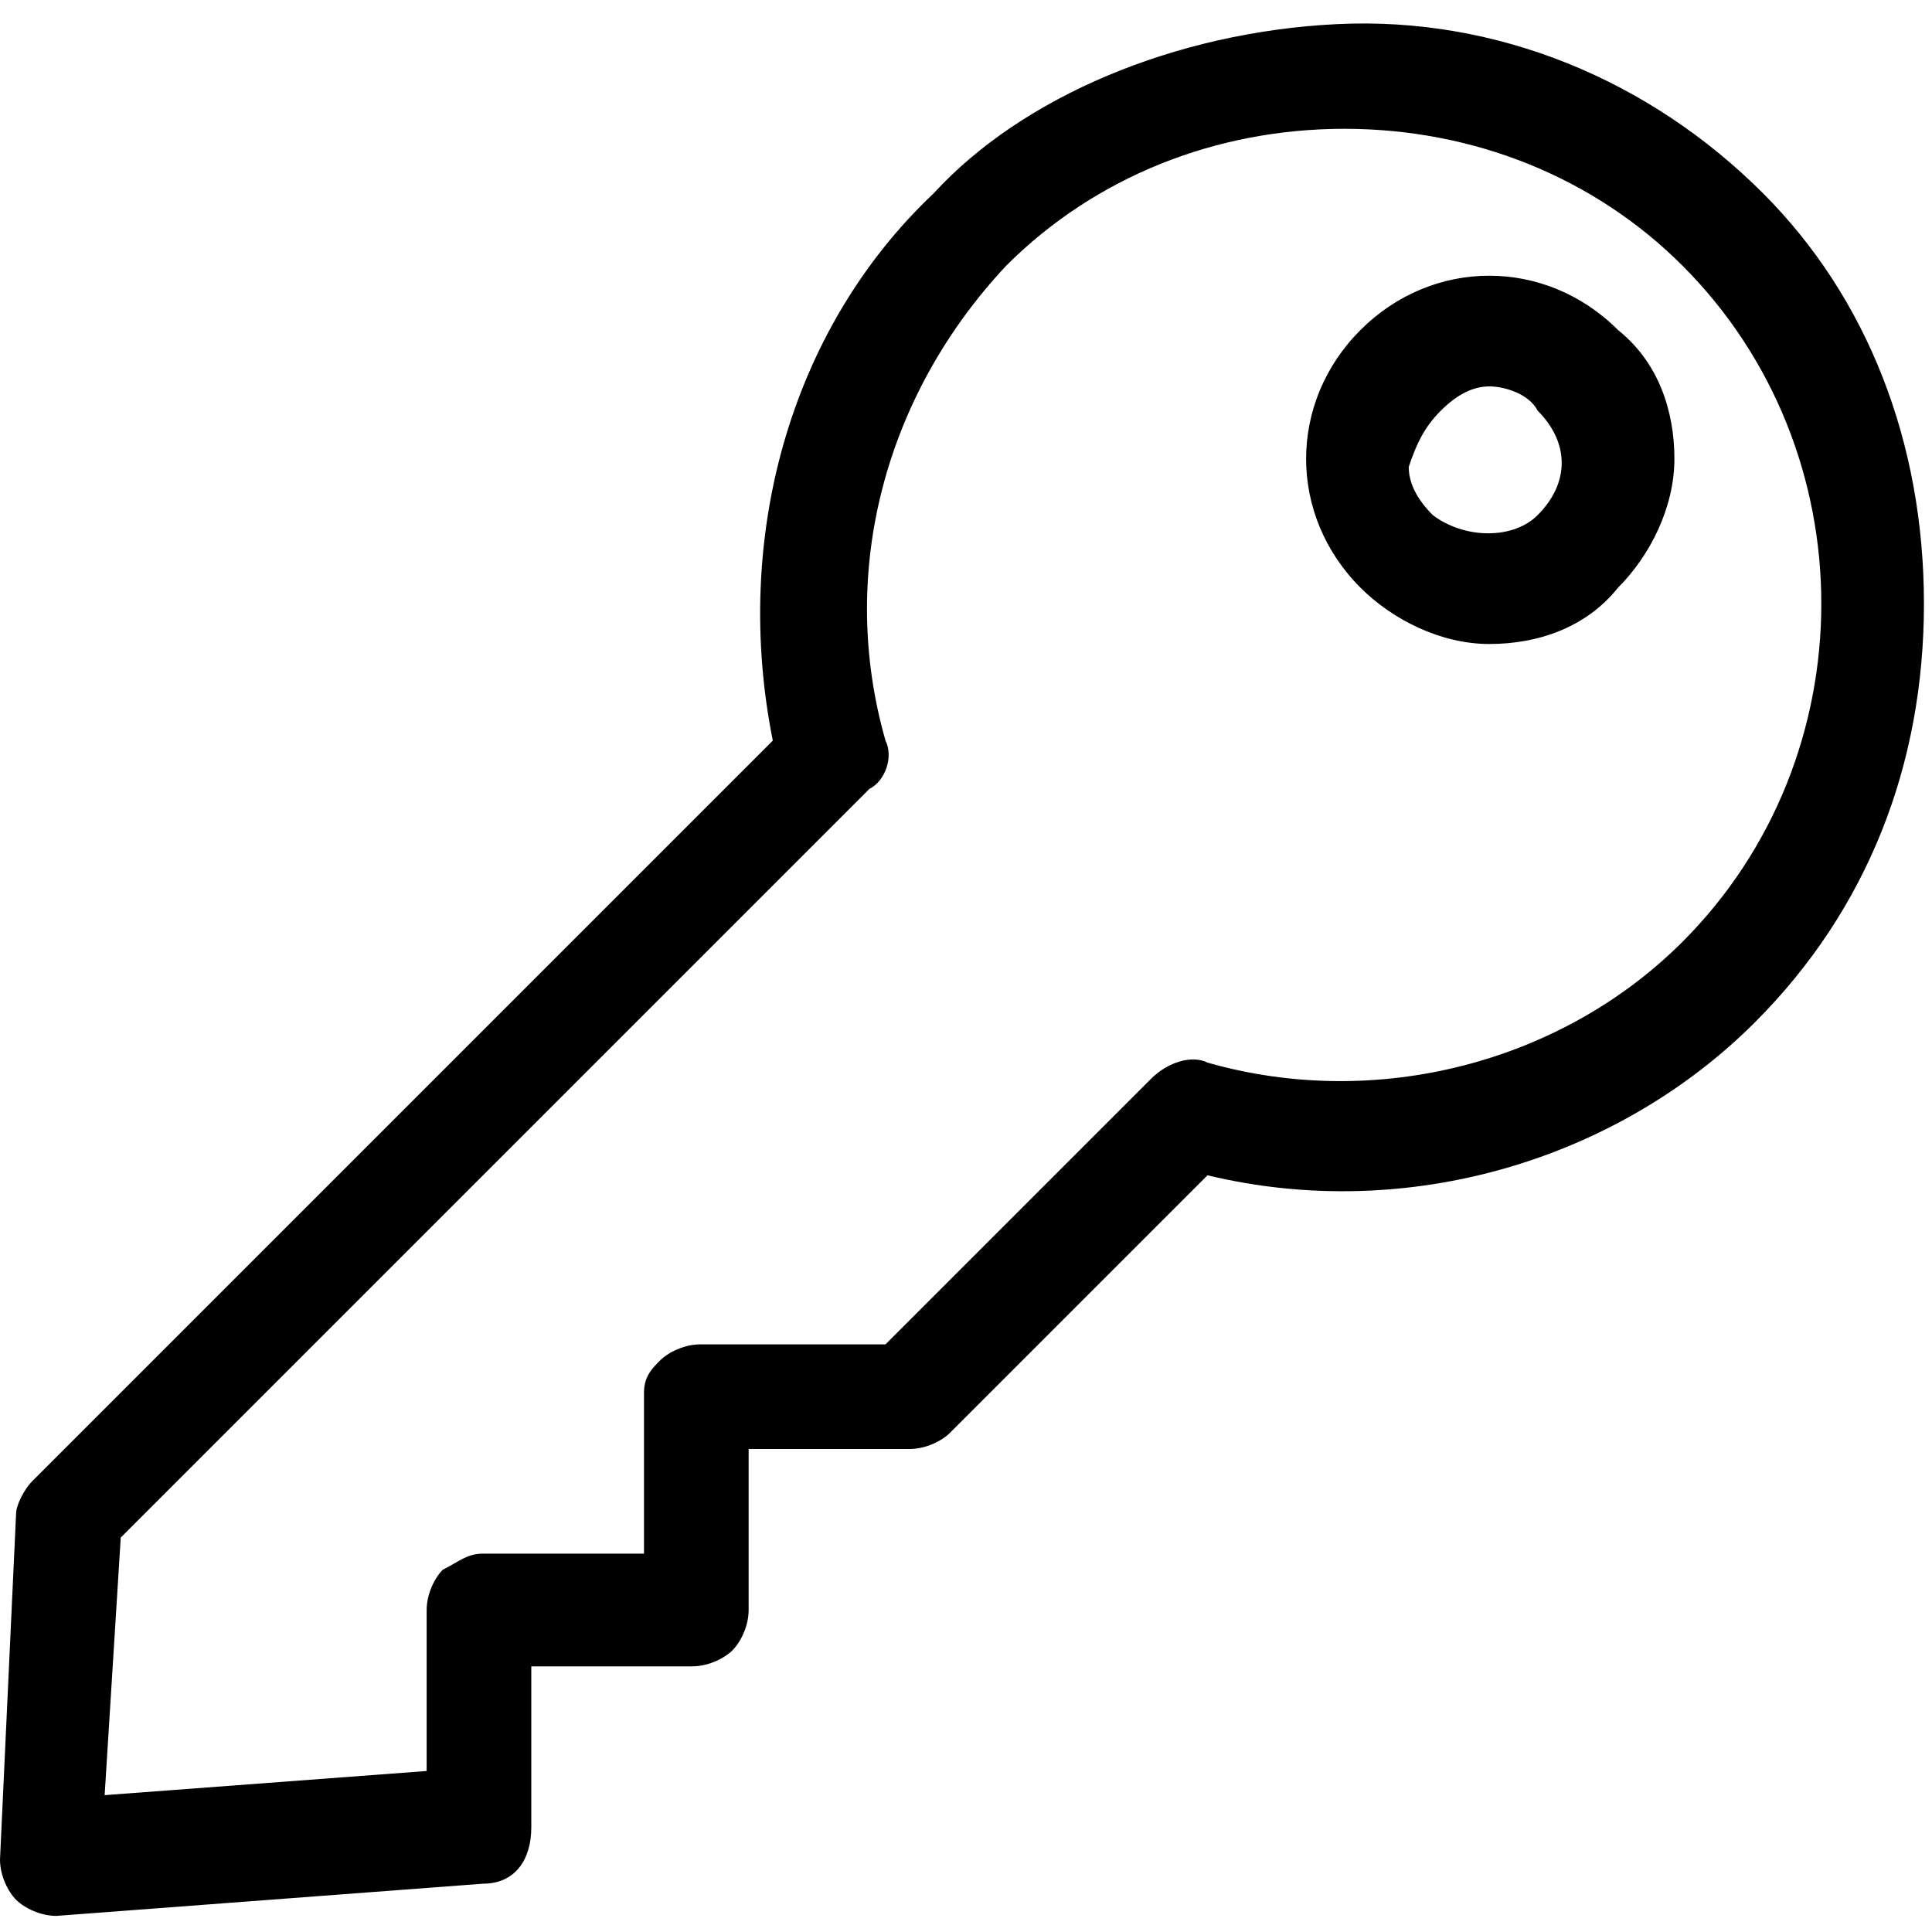 <?xml version="1.0" encoding="utf-8"?>
<!-- Generator: Adobe Illustrator 21.1.0, SVG Export Plug-In . SVG Version: 6.00 Build 0)  -->
<svg version="1.1" id="Layer_1" xmlns="http://www.w3.org/2000/svg" xmlns:xlink="http://www.w3.org/1999/xlink" x="0px" y="0px"
	 viewBox="0 0 24 24" style="enable-background:new 0 0 24 24;" xml:space="preserve">
<path d="M18.5,8c0.6,0,1.2-0.2,1.6-0.7c0.4-0.4,0.7-1,0.7-1.6s-0.2-1.2-0.7-1.6c-0.9-0.9-2.3-0.9-3.2,0C16,5,16,6.4,16.9,7.3
	C17.3,7.7,17.9,8,18.5,8z M17.9,5.1c0.2-0.2,0.4-0.3,0.6-0.3c0.2,0,0.5,0.1,0.6,0.3c0.4,0.4,0.4,0.9,0,1.3c-0.3,0.3-0.9,0.3-1.3,0
	l0,0c-0.2-0.2-0.3-0.4-0.3-0.6C17.6,5.5,17.7,5.3,17.9,5.1z M21.9,2.4c-1.4-1.4-3.3-2.2-5.3-2.1c-2,0.1-3.9,0.9-5,2.1
	C9.8,4.1,9.1,6.7,9.6,9.2l-9.2,9.2c-0.1,0.1-0.2,0.3-0.2,0.4L0,23.1c0,0.2,0.1,0.4,0.2,0.5c0.1,0.1,0.3,0.2,0.5,0.2c0,0,0,0,0,0
	l5.3-0.4c0.4,0,0.6-0.3,0.6-0.7v-2h2c0.2,0,0.4-0.1,0.5-0.2c0.1-0.1,0.2-0.3,0.2-0.5v-2h2c0.2,0,0.4-0.1,0.5-0.2l3.2-3.2
	c2.5,0.6,5.1-0.2,6.8-1.9c1.4-1.4,2.1-3.2,2.1-5.2S23.2,3.7,21.9,2.4z M5.5,19.5c-0.1,0.1-0.2,0.3-0.2,0.5v2l-4,0.3l0.2-3.2l9.3-9.3
	C11,9.7,11.1,9.4,11,9.2c-0.6-2.1,0-4.3,1.5-5.9c1.1-1.1,2.6-1.7,4.2-1.7c1.6,0,3.1,0.6,4.2,1.7c2.3,2.3,2.3,6.1,0,8.4
	c-1.5,1.5-3.8,2.1-5.9,1.5c-0.2-0.1-0.5,0-0.7,0.2l-3.3,3.3H8.7c-0.2,0-0.4,0.1-0.5,0.2C8.1,17,8,17.1,8,17.3v2H6
	C5.8,19.3,5.7,19.4,5.5,19.5z"/>
</svg>
